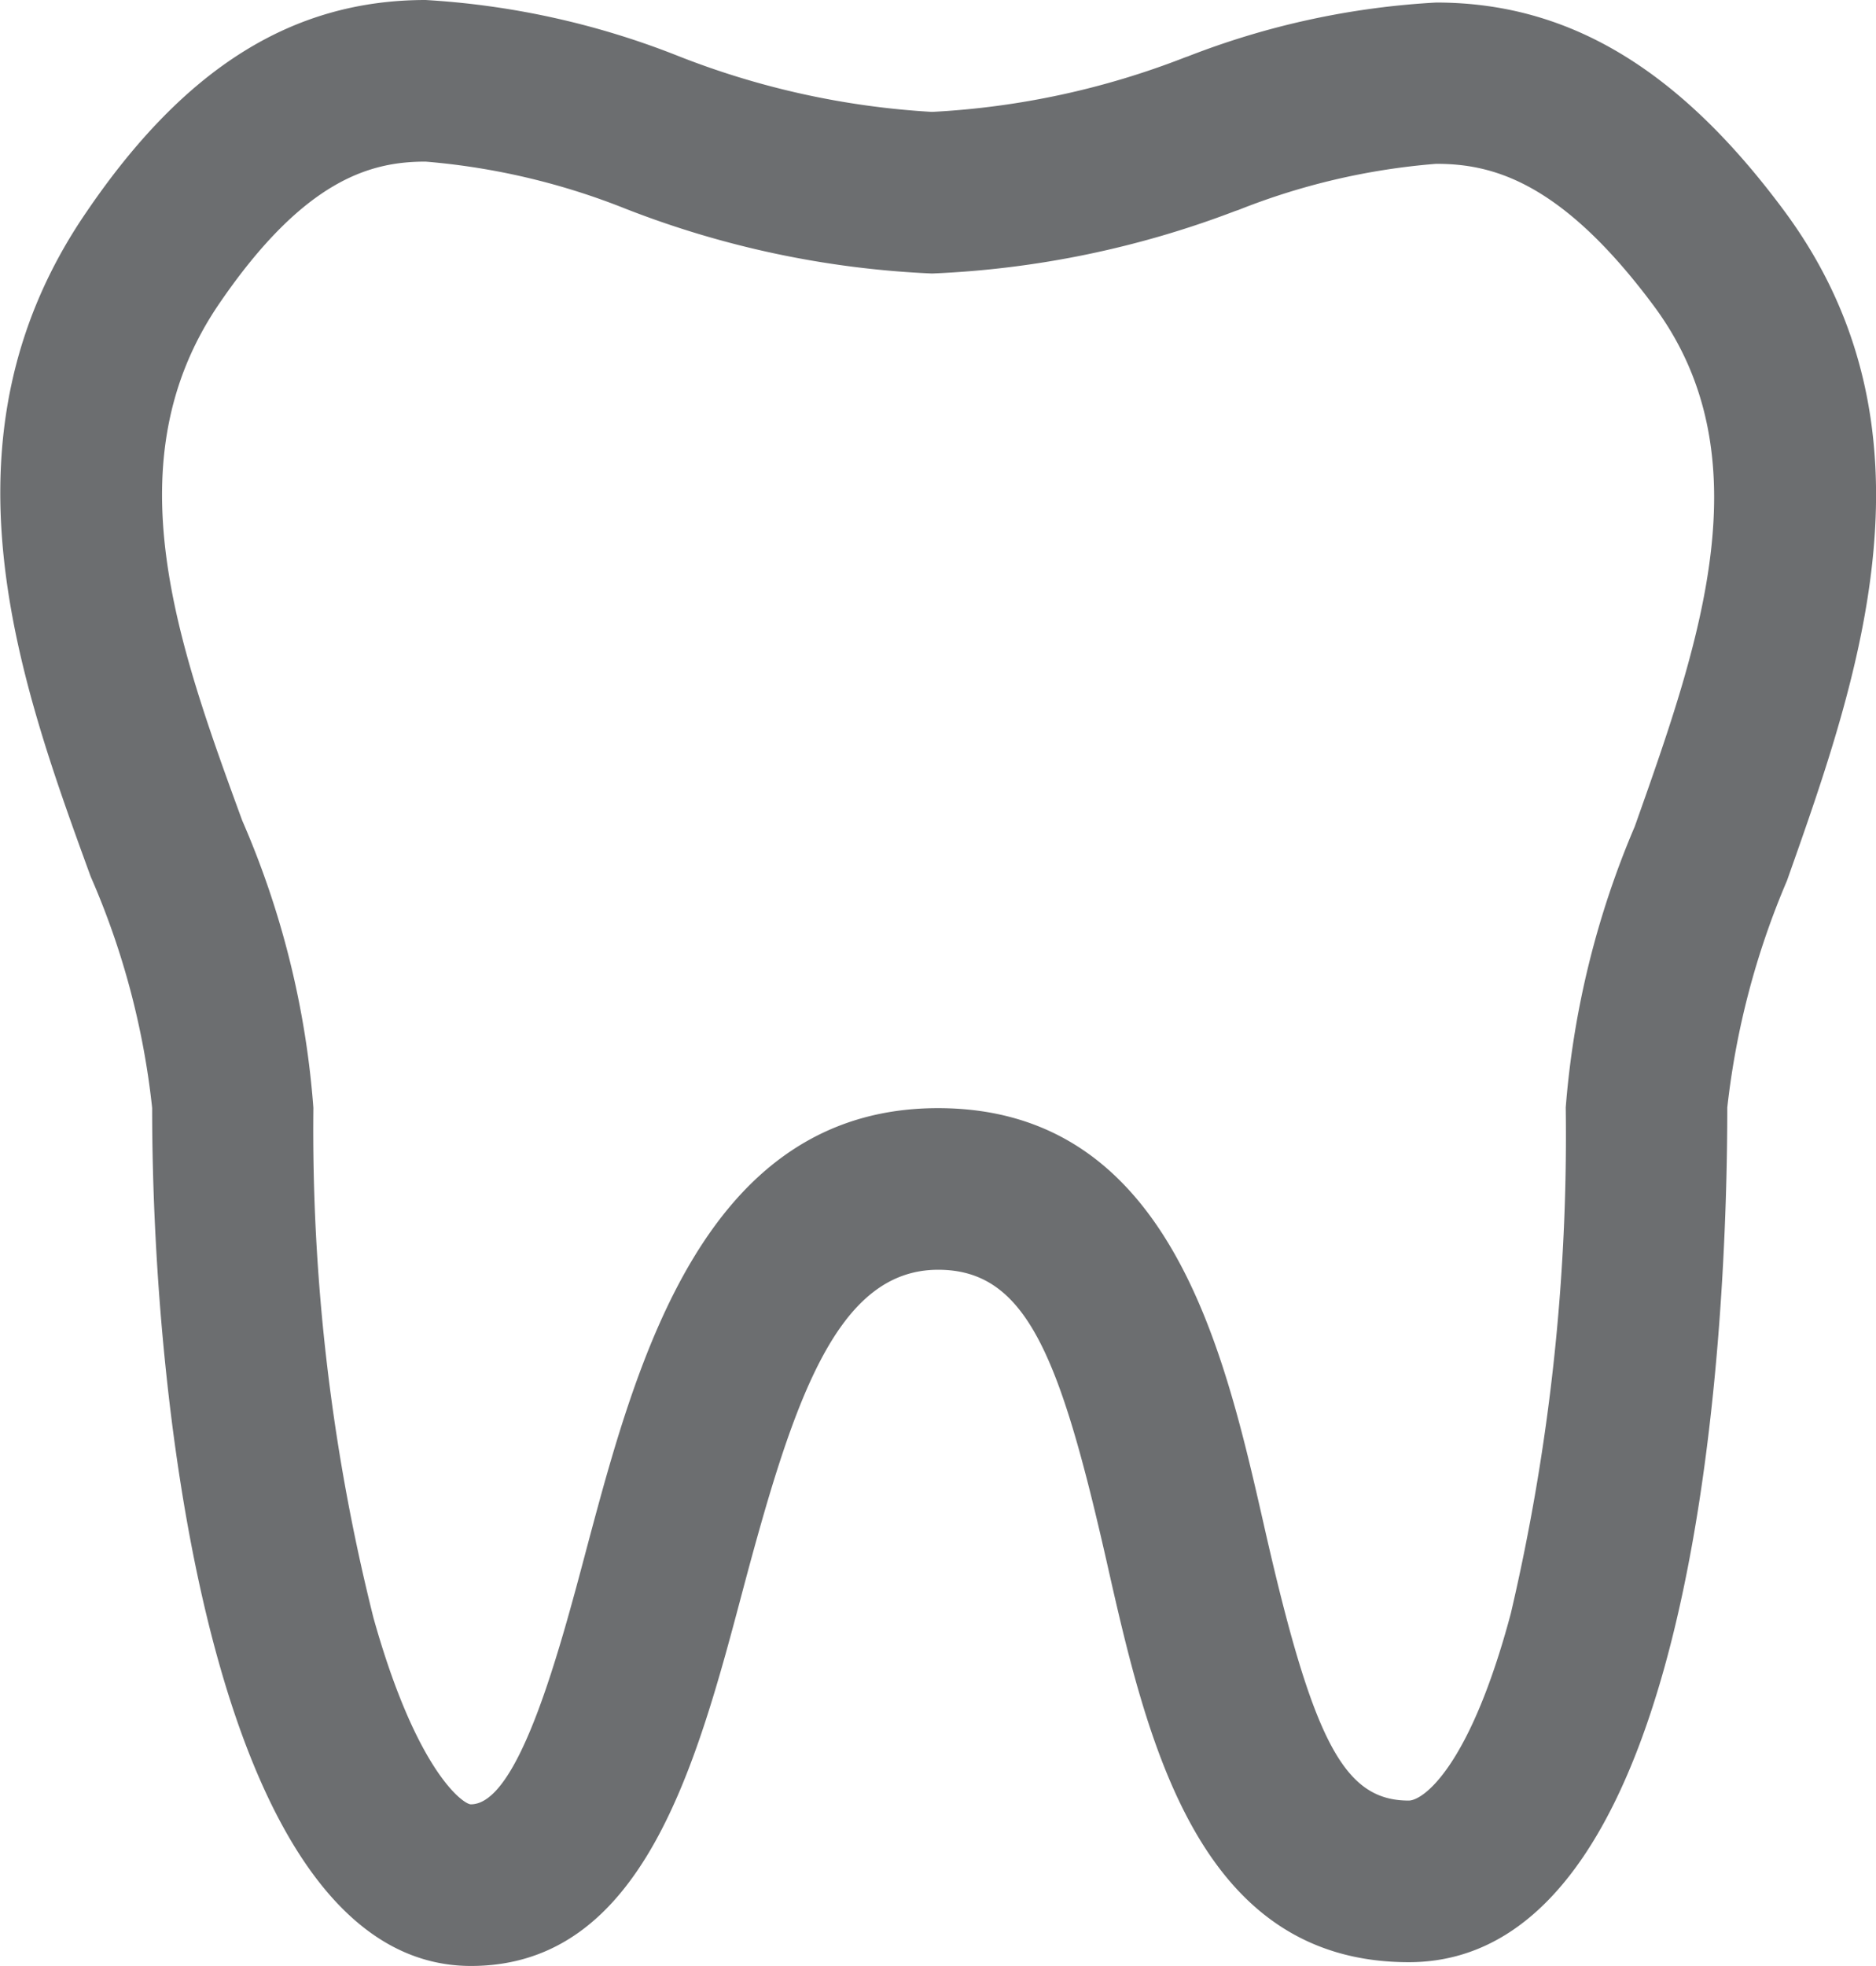 <svg xmlns="http://www.w3.org/2000/svg" width="22.91" height="24" viewBox="0 0 22.91 24"><defs><style>.a{fill:#6c6e70;}</style></defs><path class="a" d="M25.925,2.566C24.641.836,23.293.031,21.681.031a9.806,9.806,0,0,0-3.034.658L18.615.7a9.892,9.892,0,0,1-3.091.666A10.011,10.011,0,0,1,12.4.674,9.933,9.933,0,0,0,9.34,0C7.72,0,6.4.822,5.2,2.585c-1.9,2.766-.821,5.727.049,8.115A9.588,9.588,0,0,1,6,13.525C6,17.416,6.819,24,9.894,24c2.1,0,2.752-2.445,3.325-4.609.608-2.278,1.135-3.89,2.38-3.89,1.074,0,1.485,1.044,2.054,3.546.493,2.186,1.106,4.907,3.693,4.907,3.609,0,3.89-7.986,3.89-10.434a9.79,9.79,0,0,1,.728-2.767l.015-.042C26.841,8.273,27.913,5.239,25.925,2.566Zm-1.806,7.487-.014.039a10.9,10.9,0,0,0-.842,3.428,25.6,25.6,0,0,1-.671,6.178c-.5,1.873-1.069,2.283-1.247,2.283-.792,0-1.172-.724-1.771-3.377-.488-2.142-1.155-5.076-3.977-5.076-2.856,0-3.682,3.094-4.288,5.364-.331,1.248-.83,3.135-1.417,3.135-.091,0-.664-.4-1.189-2.276a24.475,24.475,0,0,1-.734-6.227A10.782,10.782,0,0,0,7.1,10.017C6.311,7.86,5.5,5.63,6.824,3.7,7.866,2.178,8.68,1.973,9.34,1.973a8.462,8.462,0,0,1,2.438.574,11.664,11.664,0,0,0,3.746.792,11.729,11.729,0,0,0,3.706-.764l.034-.011A8.294,8.294,0,0,1,21.681,2c.677,0,1.523.206,2.661,1.739C25.7,5.573,24.9,7.85,24.119,10.053Z" transform="translate(-4.142)"/></svg>